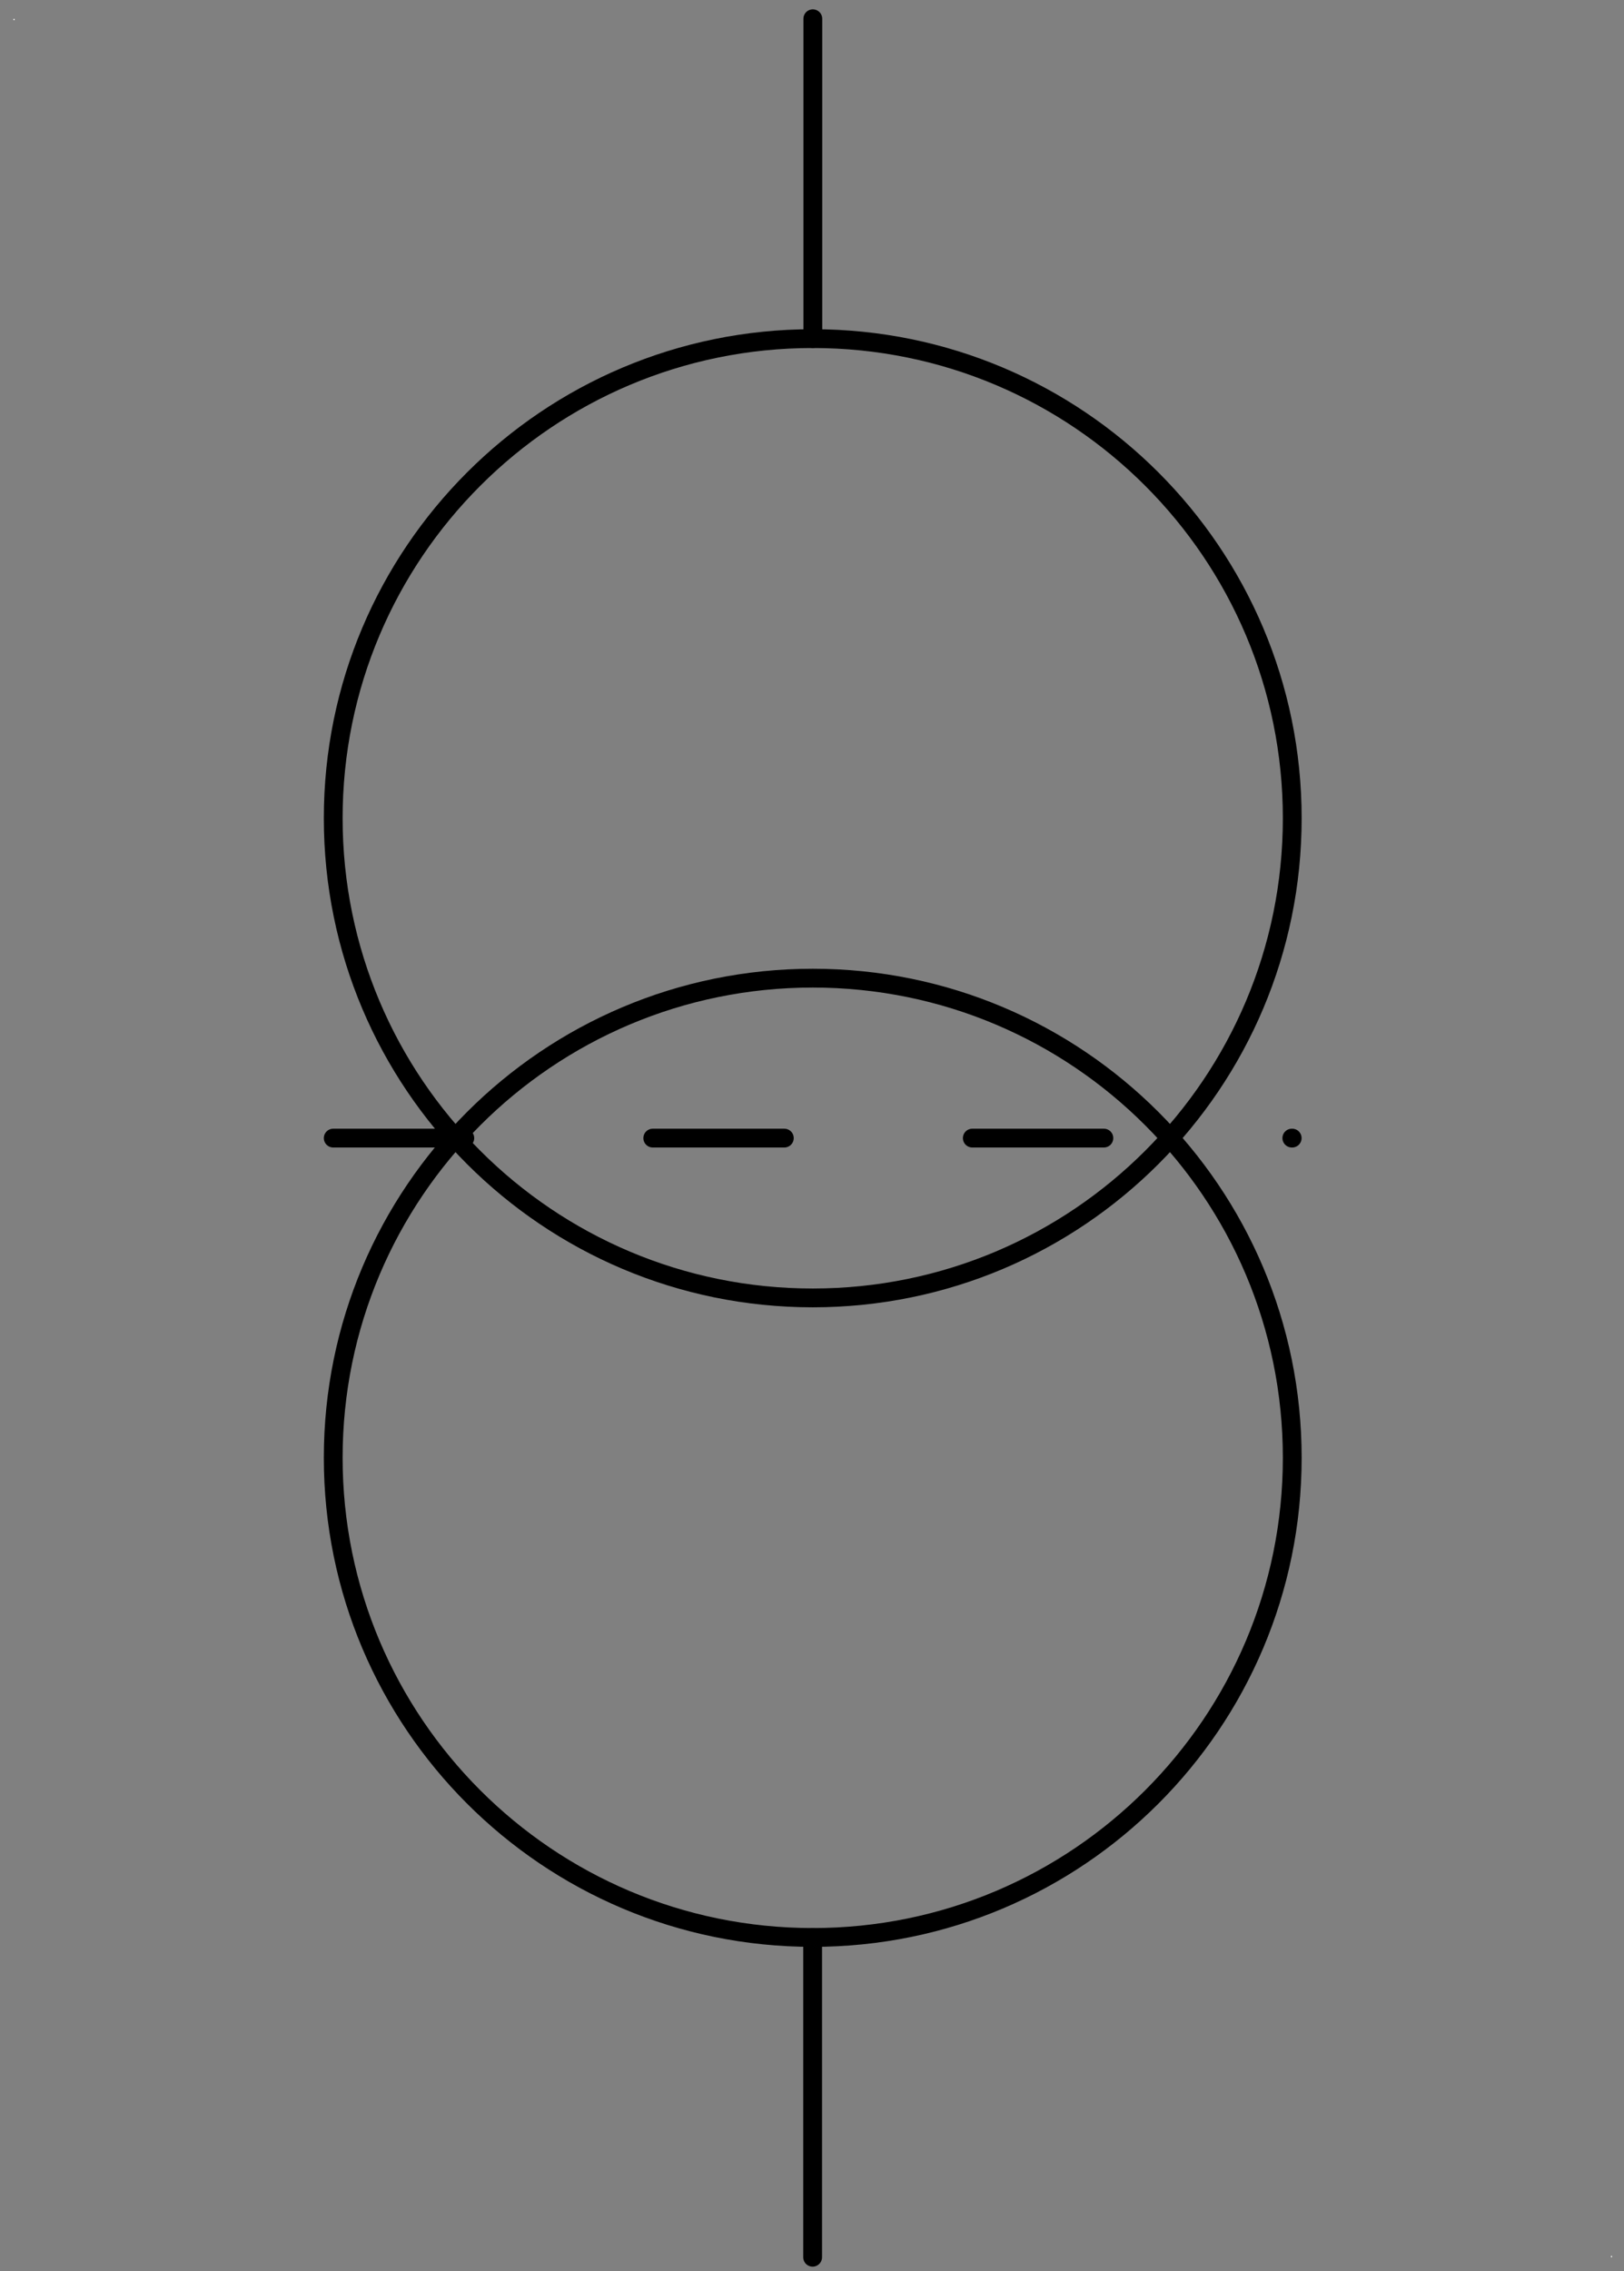 <?xml version="1.0" encoding="UTF-8"?>
<svg xmlns="http://www.w3.org/2000/svg" xmlns:xlink="http://www.w3.org/1999/xlink" width="108pt" height="151pt" viewBox="0 0 108 151" version="1.1">
<rect x="0" y="0" width="108" height="151" fill="#808080" stroke="none"/>
<g id="surface1">
<path style=" stroke:none;fill-rule:evenodd;fill:rgb(100%,100%,100%);fill-opacity:1;" d="M 0.898 1.25 L 0.965 1.25 L 0.965 1.344 L 0.898 1.344 Z "/>
<path style=" stroke:none;fill-rule:evenodd;fill:rgb(100%,100%,100%);fill-opacity:1;" d="M 107.133 149.977 L 107.199 149.977 L 107.199 150.07 L 107.133 150.07 Z "/>
<path style="fill:none;stroke-width:1;stroke-linecap:round;stroke-linejoin:round;stroke:rgb(0%,0%,0%);stroke-opacity:1;stroke-miterlimit:3;" d="M 51.022 95.542 C 51.022 81.455 39.6 70.033 25.513 70.033 C 11.422 70.033 0 81.455 0 95.542 C 0 109.633 11.422 121.055 25.513 121.055 C 39.6 121.055 51.022 109.633 51.022 95.542 Z " transform="matrix(1.25,0,0,1.25,22.16,-65.029)"/>
<path style="fill:none;stroke-width:1;stroke-linecap:round;stroke-linejoin:round;stroke:rgb(0%,0%,0%);stroke-opacity:1;stroke-miterlimit:3;" d="M 51.022 95.542 C 51.022 81.455 39.6 70.033 25.513 70.033 C 11.422 70.033 0 81.455 0 95.542 C 0 109.633 11.422 121.055 25.513 121.055 C 39.6 121.055 51.022 109.633 51.022 95.542 Z " transform="matrix(1.25,0,0,1.25,22.16,-22.51)"/>
<path style="fill:none;stroke-width:1;stroke-linecap:round;stroke-linejoin:round;stroke:rgb(0%,0%,0%);stroke-opacity:1;stroke-miterlimit:3;" d="M -0.001 121.059 L 17.011 121.059 " transform="matrix(0,-1.25,1.25,0,-97.269,22.51)"/>
<path style="fill:none;stroke-width:1;stroke-linecap:round;stroke-linejoin:round;stroke:rgb(0%,0%,0%);stroke-opacity:1;stroke-miterlimit:3;" d="M -0 121.061 L 17.009 121.061 " transform="matrix(0,1.25,-1.25,0,205.368,128.809)"/>
<path style="fill:none;stroke-width:1;stroke-linecap:round;stroke-linejoin:round;stroke:rgb(0%,0%,0%);stroke-opacity:1;stroke-dasharray:7,10;stroke-miterlimit:3;" d="M 0 121.059 L 51.019 121.059 " transform="matrix(1.25,0,0,1.25,22.16,-75.659)"/>
</g>
</svg>
